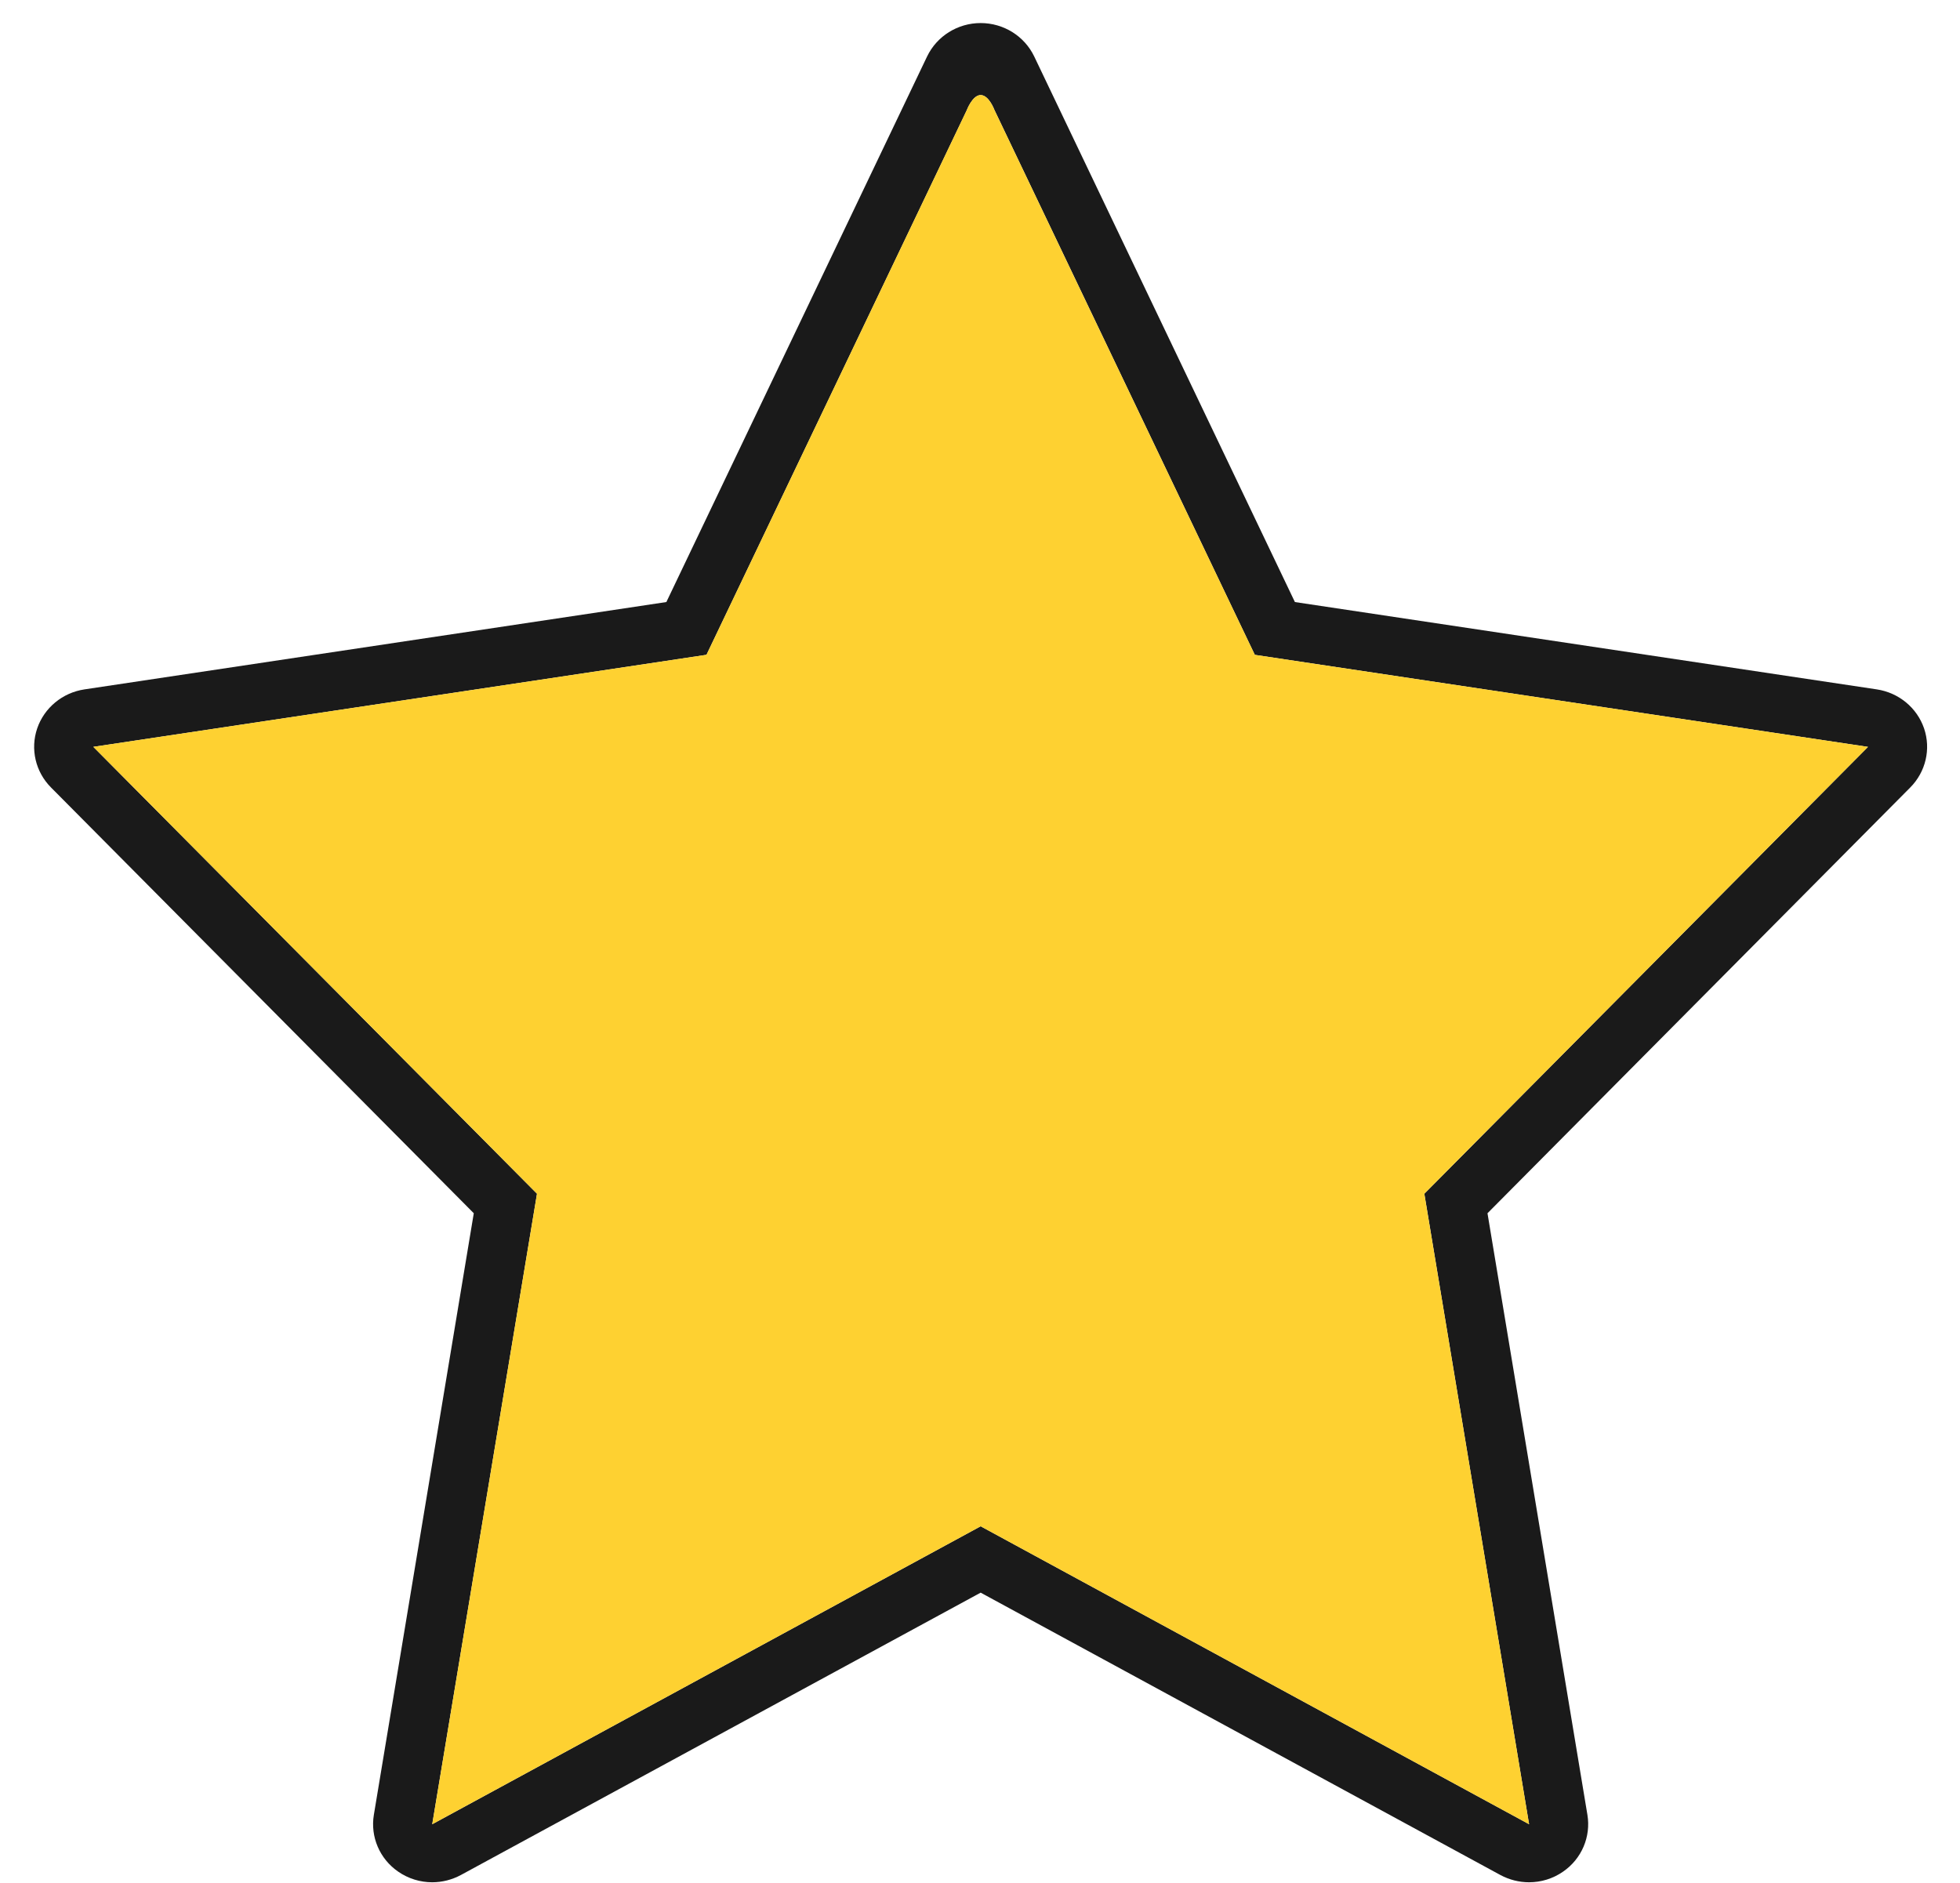 <svg width="51" height="49" viewBox="0 0 51 49" fill="none" xmlns="http://www.w3.org/2000/svg">
<path d="M25.517 2.474C25.732 2.474 25.874 2.858 25.874 2.858L32.651 17.041L48.606 19.436L37.062 31.064L39.787 47.471L25.517 39.718L11.247 47.471L13.973 31.064L2.429 19.435L18.383 17.04L25.155 2.87C25.155 2.87 25.302 2.474 25.517 2.474ZM25.517 0.6C24.921 0.6 24.378 0.939 24.123 1.47L17.339 15.667L2.196 17.94C1.626 18.026 1.152 18.418 0.968 18.955C0.785 19.492 0.923 20.085 1.326 20.491L12.328 31.572L9.728 47.226C9.633 47.797 9.878 48.373 10.361 48.705C10.626 48.889 10.936 48.982 11.247 48.982C11.502 48.982 11.759 48.918 11.992 48.793L25.517 41.445L39.041 48.793C39.274 48.918 39.531 48.982 39.786 48.982C40.097 48.982 40.408 48.889 40.672 48.705C41.155 48.373 41.4 47.797 41.305 47.226L38.705 31.572L49.707 20.491C50.109 20.085 50.248 19.492 50.065 18.955C49.881 18.418 49.407 18.026 48.837 17.94L33.694 15.667L26.911 1.47C26.657 0.939 26.114 0.6 25.517 0.6Z" fill="#1A1A1A"/>
<path d="M25.517 2.474C25.732 2.474 25.873 2.858 25.873 2.858L32.651 17.041L48.606 19.436L37.061 31.064L39.787 47.471L25.517 39.718L11.247 47.471L13.973 31.064L2.428 19.435L18.383 17.04L25.154 2.87C25.154 2.87 25.302 2.474 25.517 2.474Z" fill="#FED131"/>
</svg>
